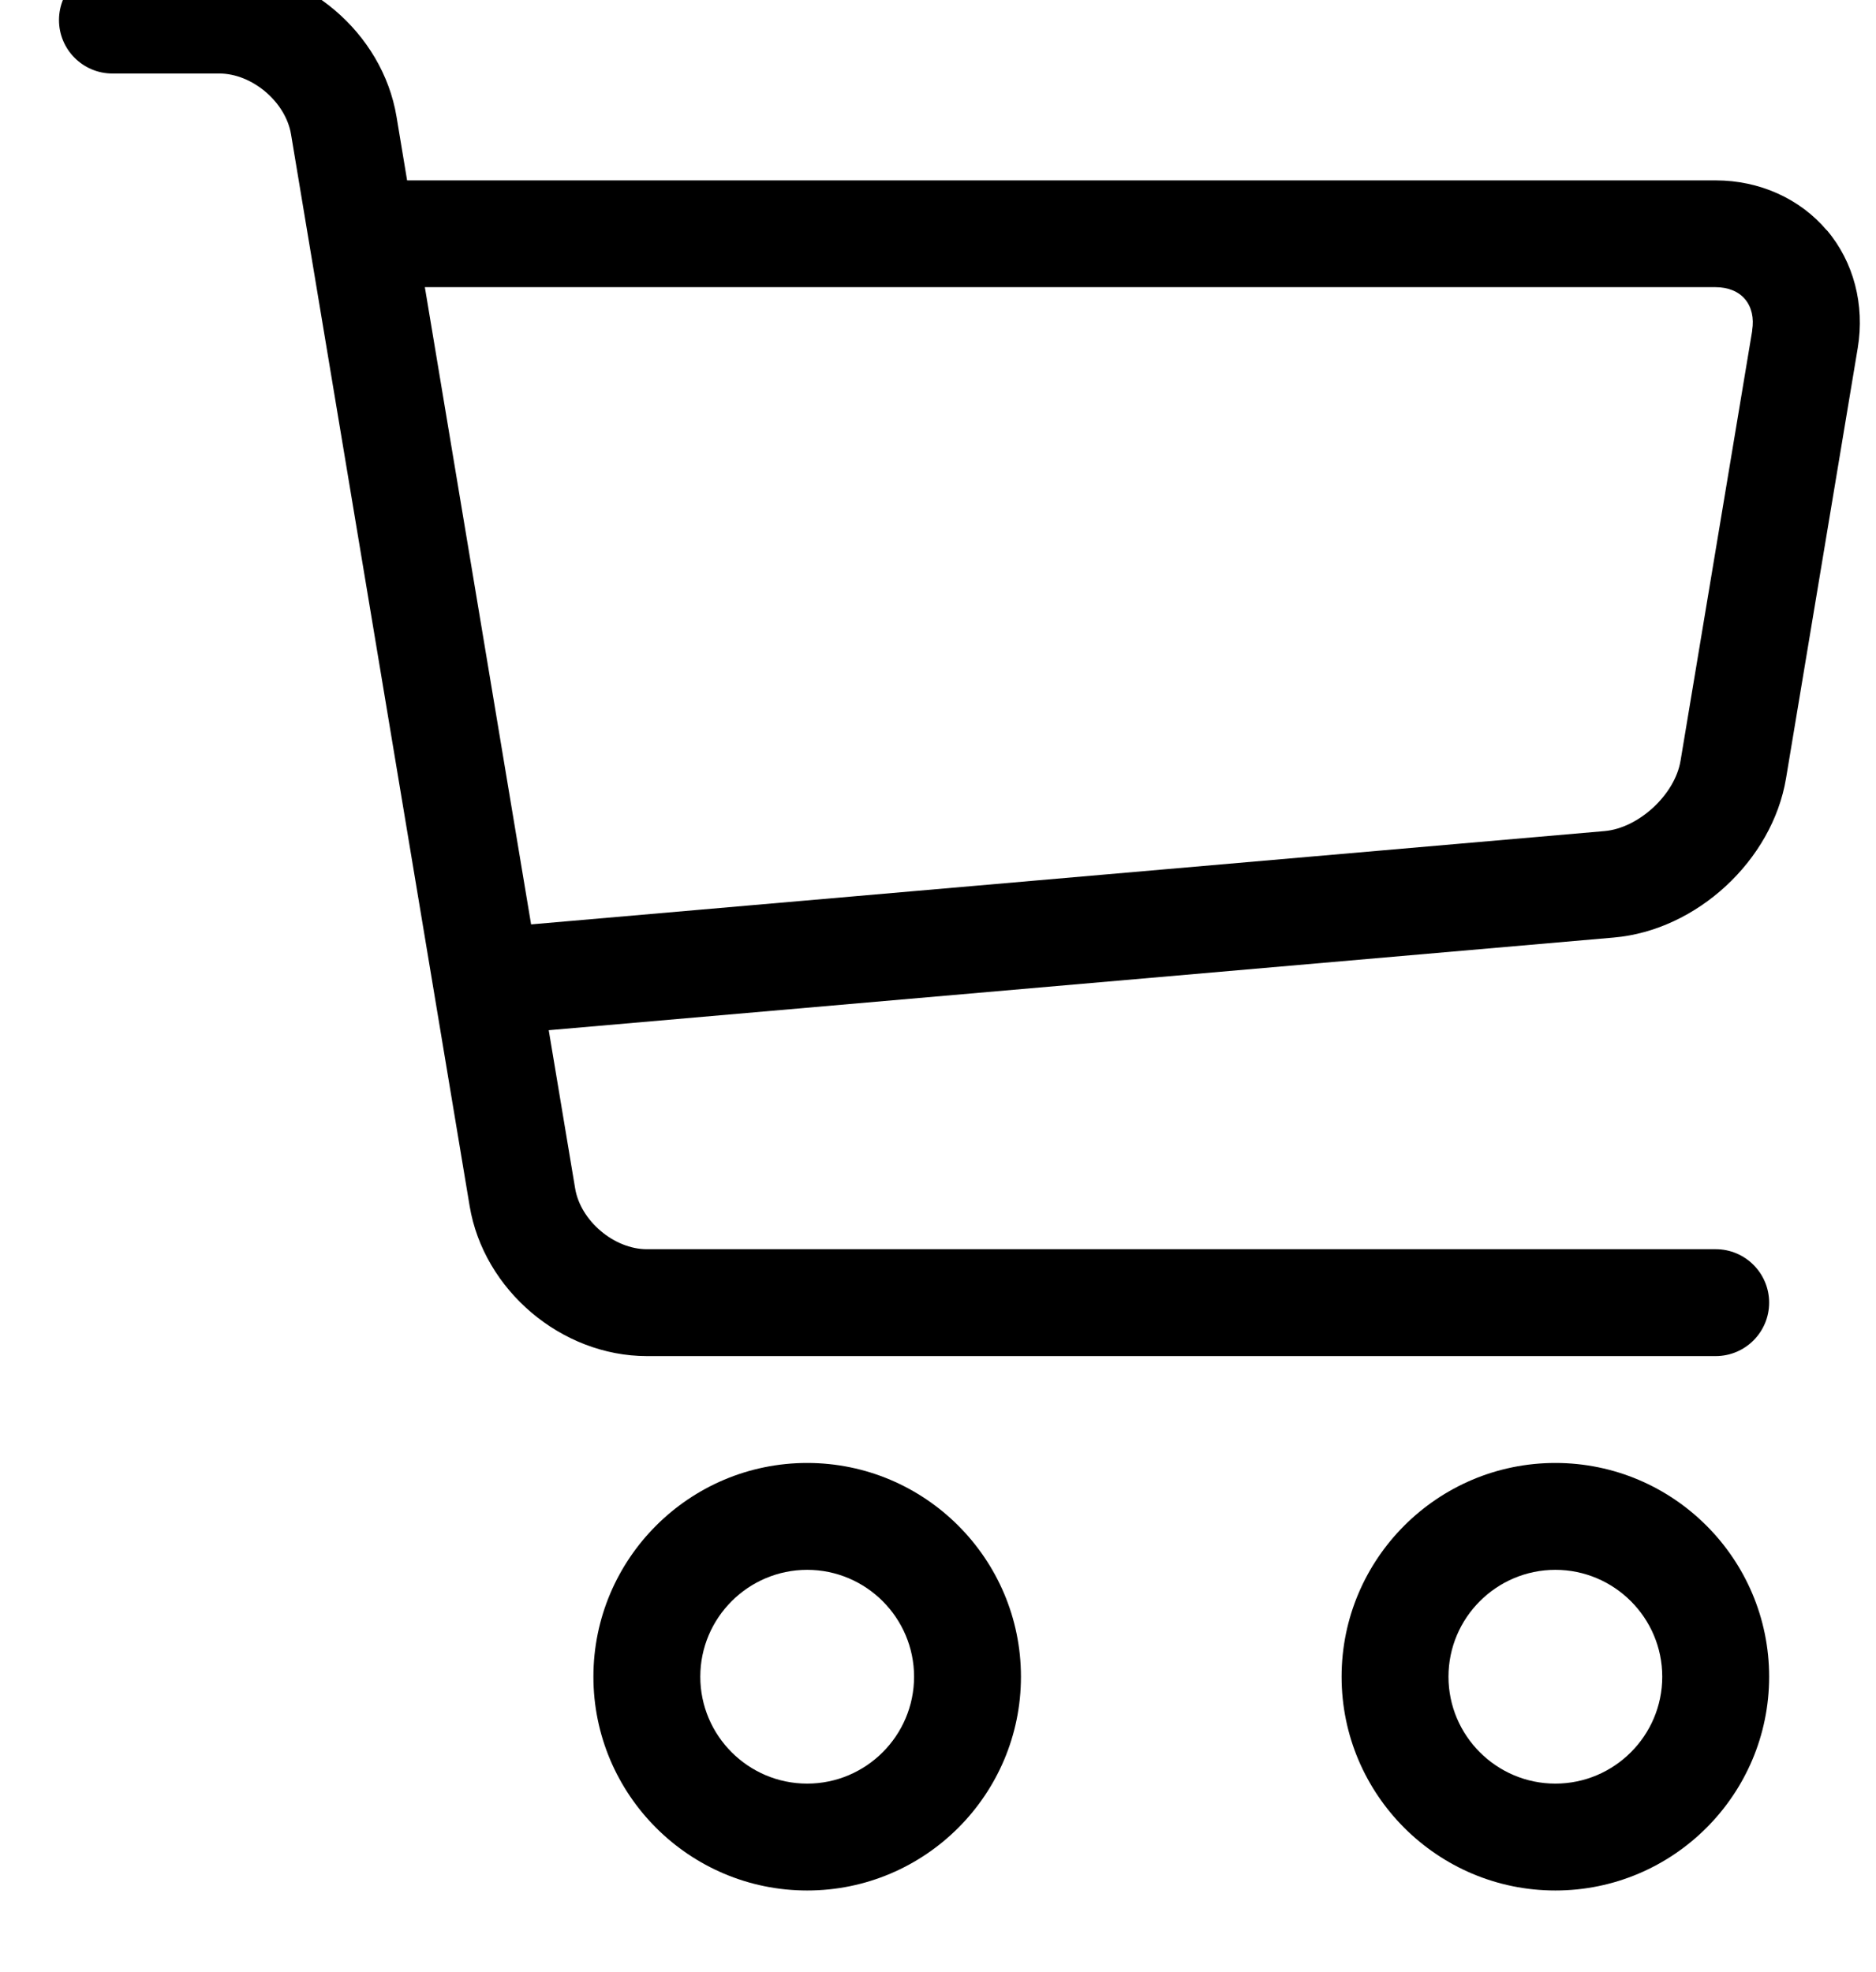 <?xml version="1.0" encoding="UTF-8" standalone="no"?>
<!DOCTYPE svg PUBLIC "-//W3C//DTD SVG 1.1//EN" "http://www.w3.org/Graphics/SVG/1.1/DTD/svg11.dtd">
<svg width="100%" height="100%" viewBox="0 0 39 41" version="1.1" xmlns="http://www.w3.org/2000/svg" xmlns:xlink="http://www.w3.org/1999/xlink" xml:space="preserve" xmlns:serif="http://www.serif.com/" style="fill-rule:evenodd;clip-rule:evenodd;stroke-linejoin:round;stroke-miterlimit:1.414;">
    <g transform="matrix(1,0,0,1,1725,-6571)">
        <g transform="matrix(2.222,0,0,2.222,2372.95,-7987.46)">
            <g transform="matrix(1,0,0,1,-1844.71,6549.65)">
                <path d="M8,20C6.897,20 6,19.103 6,18C6,16.897 6.897,16 8,16C9.103,16 10,16.897 10,18C10,19.103 9.103,20 8,20ZM8,17C7.449,17 7,17.449 7,18C7,18.551 7.449,19 8,19C8.551,19 9,18.551 9,18C9,17.449 8.551,17 8,17Z" style="fill-rule:nonzero;"/>
            </g>
            <g transform="matrix(1,0,0,1,-1844.71,6549.65)">
                <path d="M15,20C13.897,20 13,19.103 13,18C13,16.897 13.897,16 15,16C16.103,16 17,16.897 17,18C17,19.103 16.103,20 15,20ZM15,17C14.449,17 14,17.449 14,18C14,18.551 14.449,19 15,19C15.551,19 16,18.551 16,18C16,17.449 15.551,17 15,17Z" style="fill-rule:nonzero;"/>
            </g>
            <g transform="matrix(1,0,0,1,-1844.71,6549.65)">
                <path d="M17.539,4.467C17.288,4.17 16.909,4 16.5,4L4.257,4L4.158,3.404C4.027,2.617 3.299,2 2.5,2L1.5,2C1.224,2 1,2.224 1,2.5C1,2.776 1.224,3 1.5,3L2.5,3C2.807,3 3.121,3.266 3.171,3.569L4.842,13.596C4.973,14.383 5.701,15 6.5,15L16.5,15C16.776,15 17,14.776 17,14.5C17,14.224 16.776,14 16.5,14L6.5,14C6.193,14 5.879,13.734 5.829,13.431L5.582,11.951L15.547,11.084C16.322,11.017 17.03,10.363 17.158,9.595L17.829,5.568C17.896,5.164 17.791,4.762 17.54,4.466L17.539,4.467ZM16.842,5.404L16.171,9.431C16.118,9.747 15.78,10.06 15.46,10.088L5.417,10.961L4.423,4.999L16.499,4.999C16.616,4.999 16.714,5.039 16.775,5.112C16.836,5.185 16.86,5.288 16.841,5.403L16.842,5.404Z" style="fill-rule:nonzero;"/>
            </g>
        </g>
    </g>
</svg>
